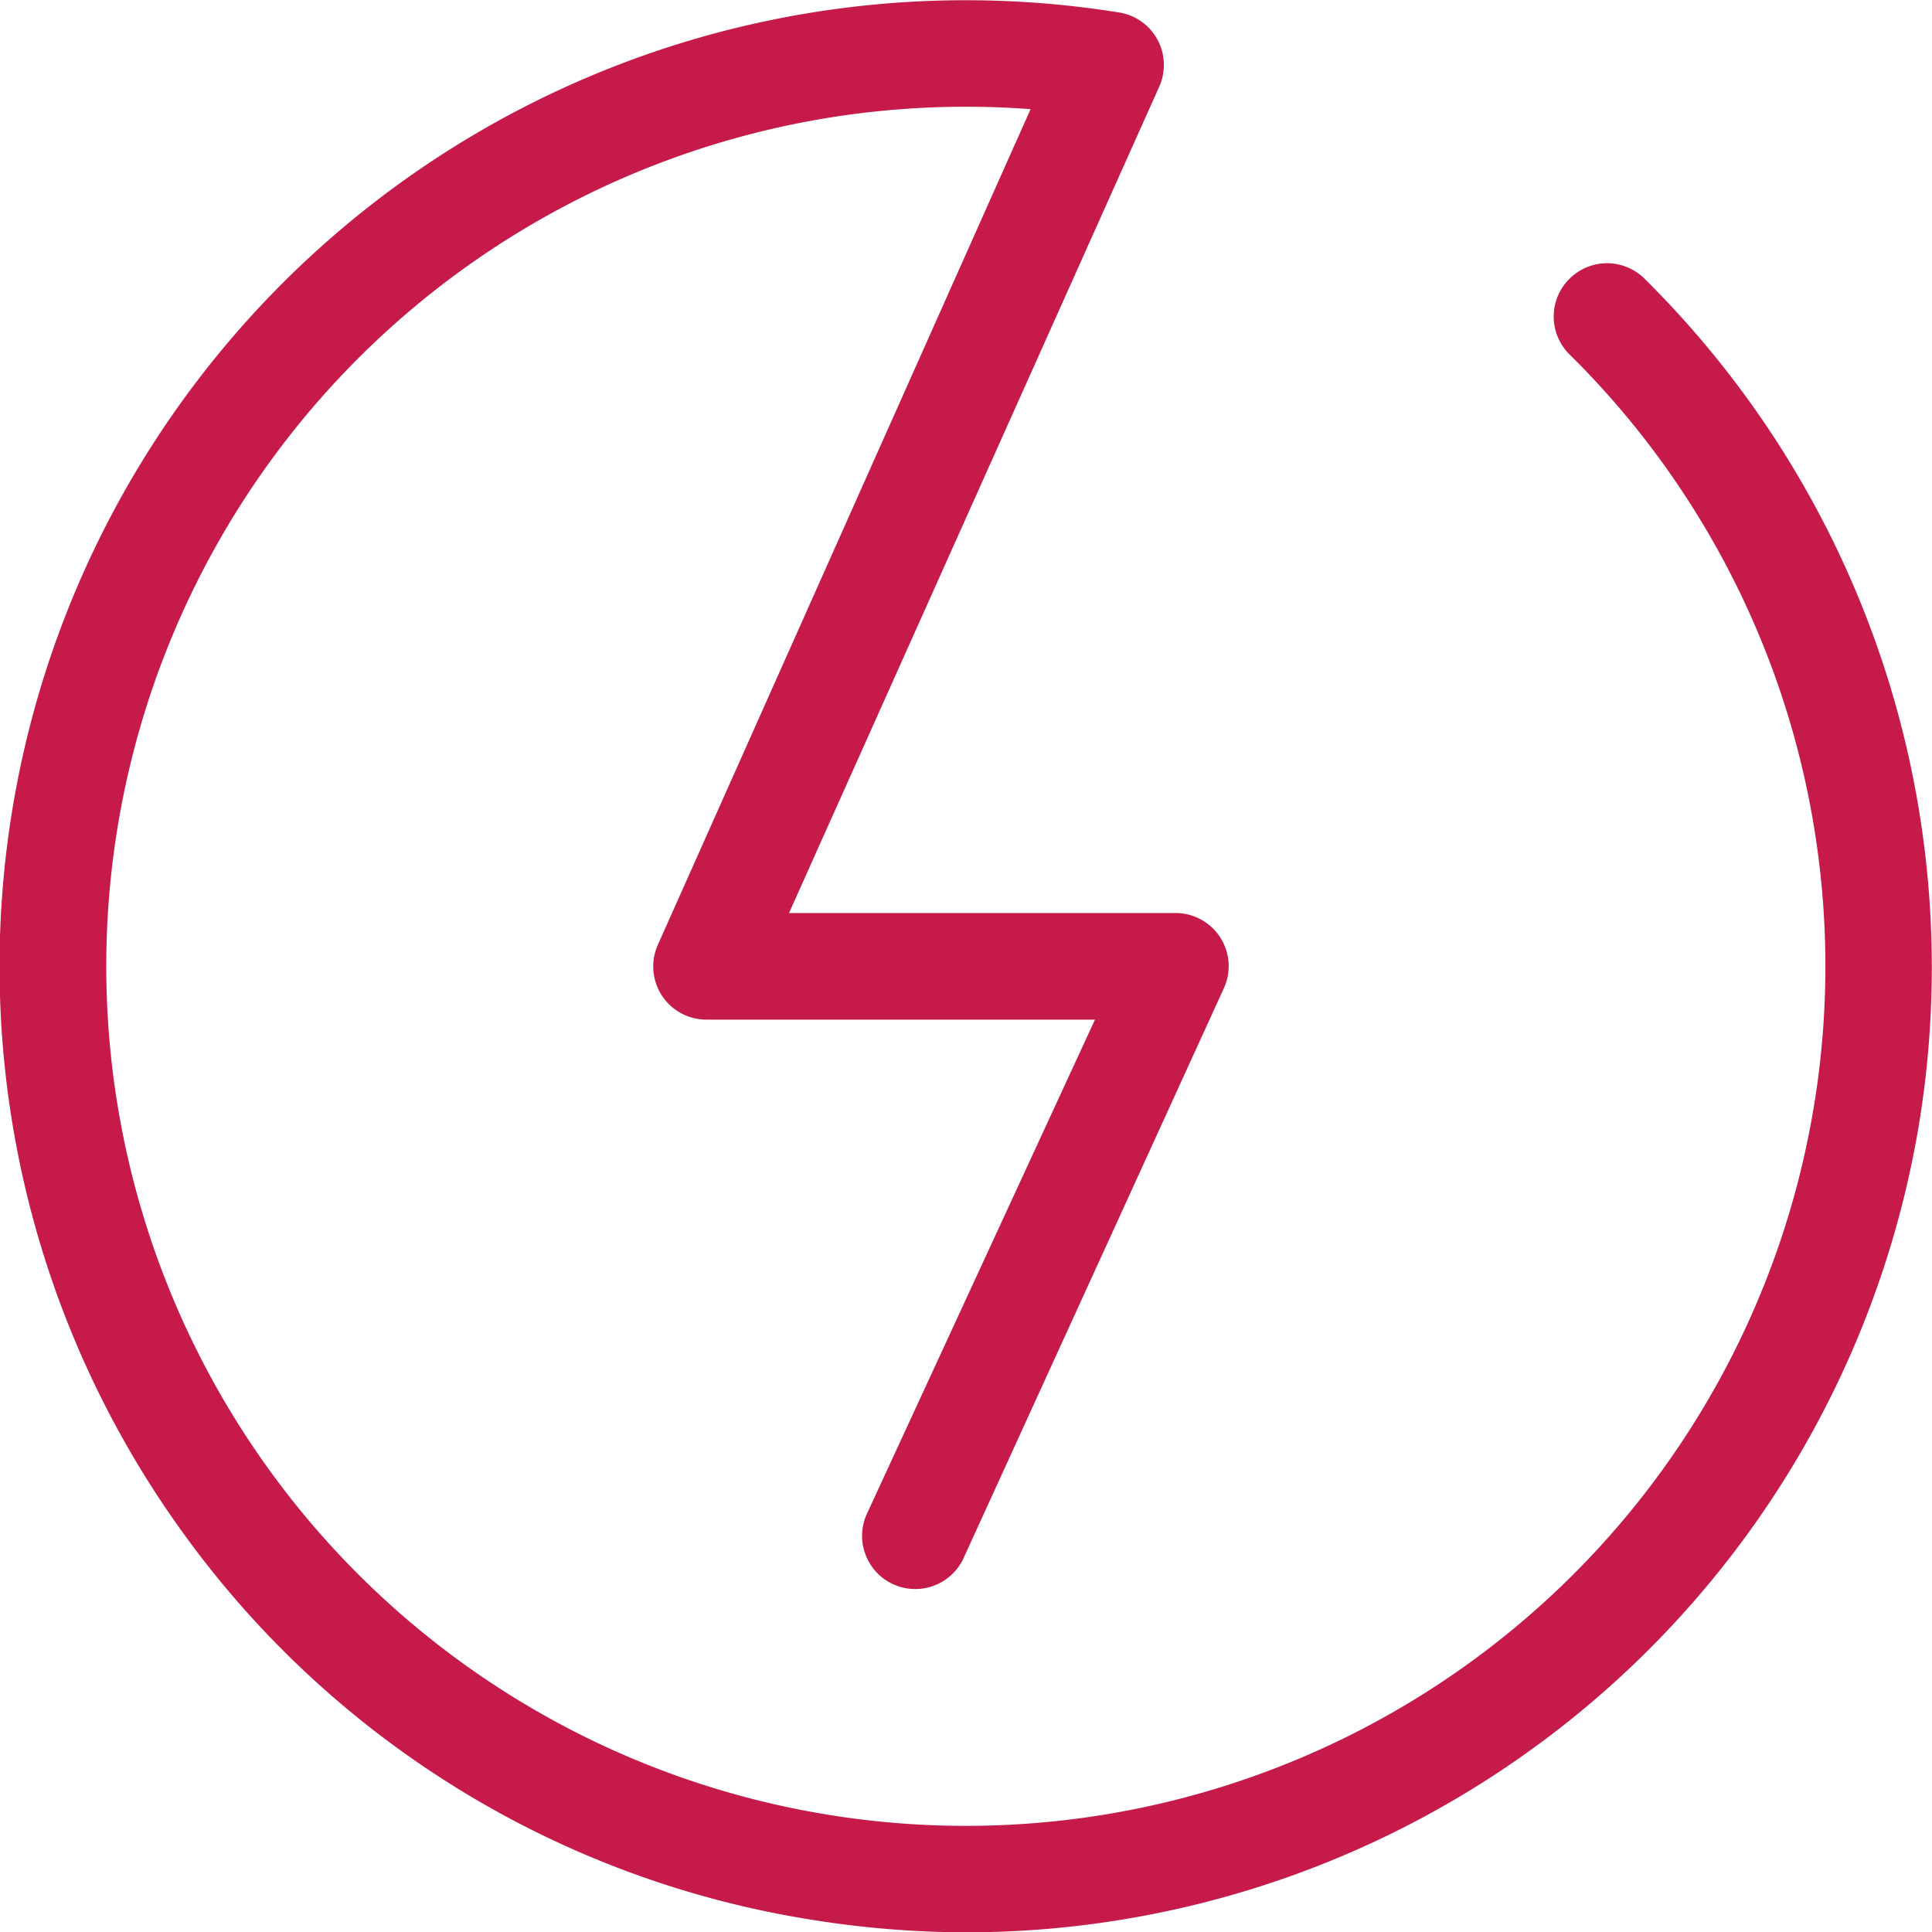 <svg xmlns="http://www.w3.org/2000/svg" viewBox="0 0 59.99 60"><defs><style>.cls-1{fill:#c51a4a;}</style></defs><title>seizure_detection</title><g id="Layer_2" data-name="Layer 2"><g id="Layer_1-2" data-name="Layer 1"><path class="cls-1" d="M48.73,8.66a1.65,1.65,0,0,0,0,2.34A26.69,26.69,0,1,1,32,3.39L20.43,29.33a1.65,1.65,0,0,0,1.51,2.33H34L26.92,47a1.65,1.65,0,0,0,3,1.38L38,30.69a1.65,1.65,0,0,0-1.5-2.34h-12L36,2.68A1.65,1.65,0,0,0,34.7.38a30,30,0,0,0-29,47.24,29.8,29.8,0,0,0,19.57,12,30.33,30.33,0,0,0,4.77.38A30,30,0,0,0,59.62,34.7,30.08,30.08,0,0,0,51.06,8.65,1.65,1.65,0,0,0,48.73,8.66Z"/></g></g></svg>